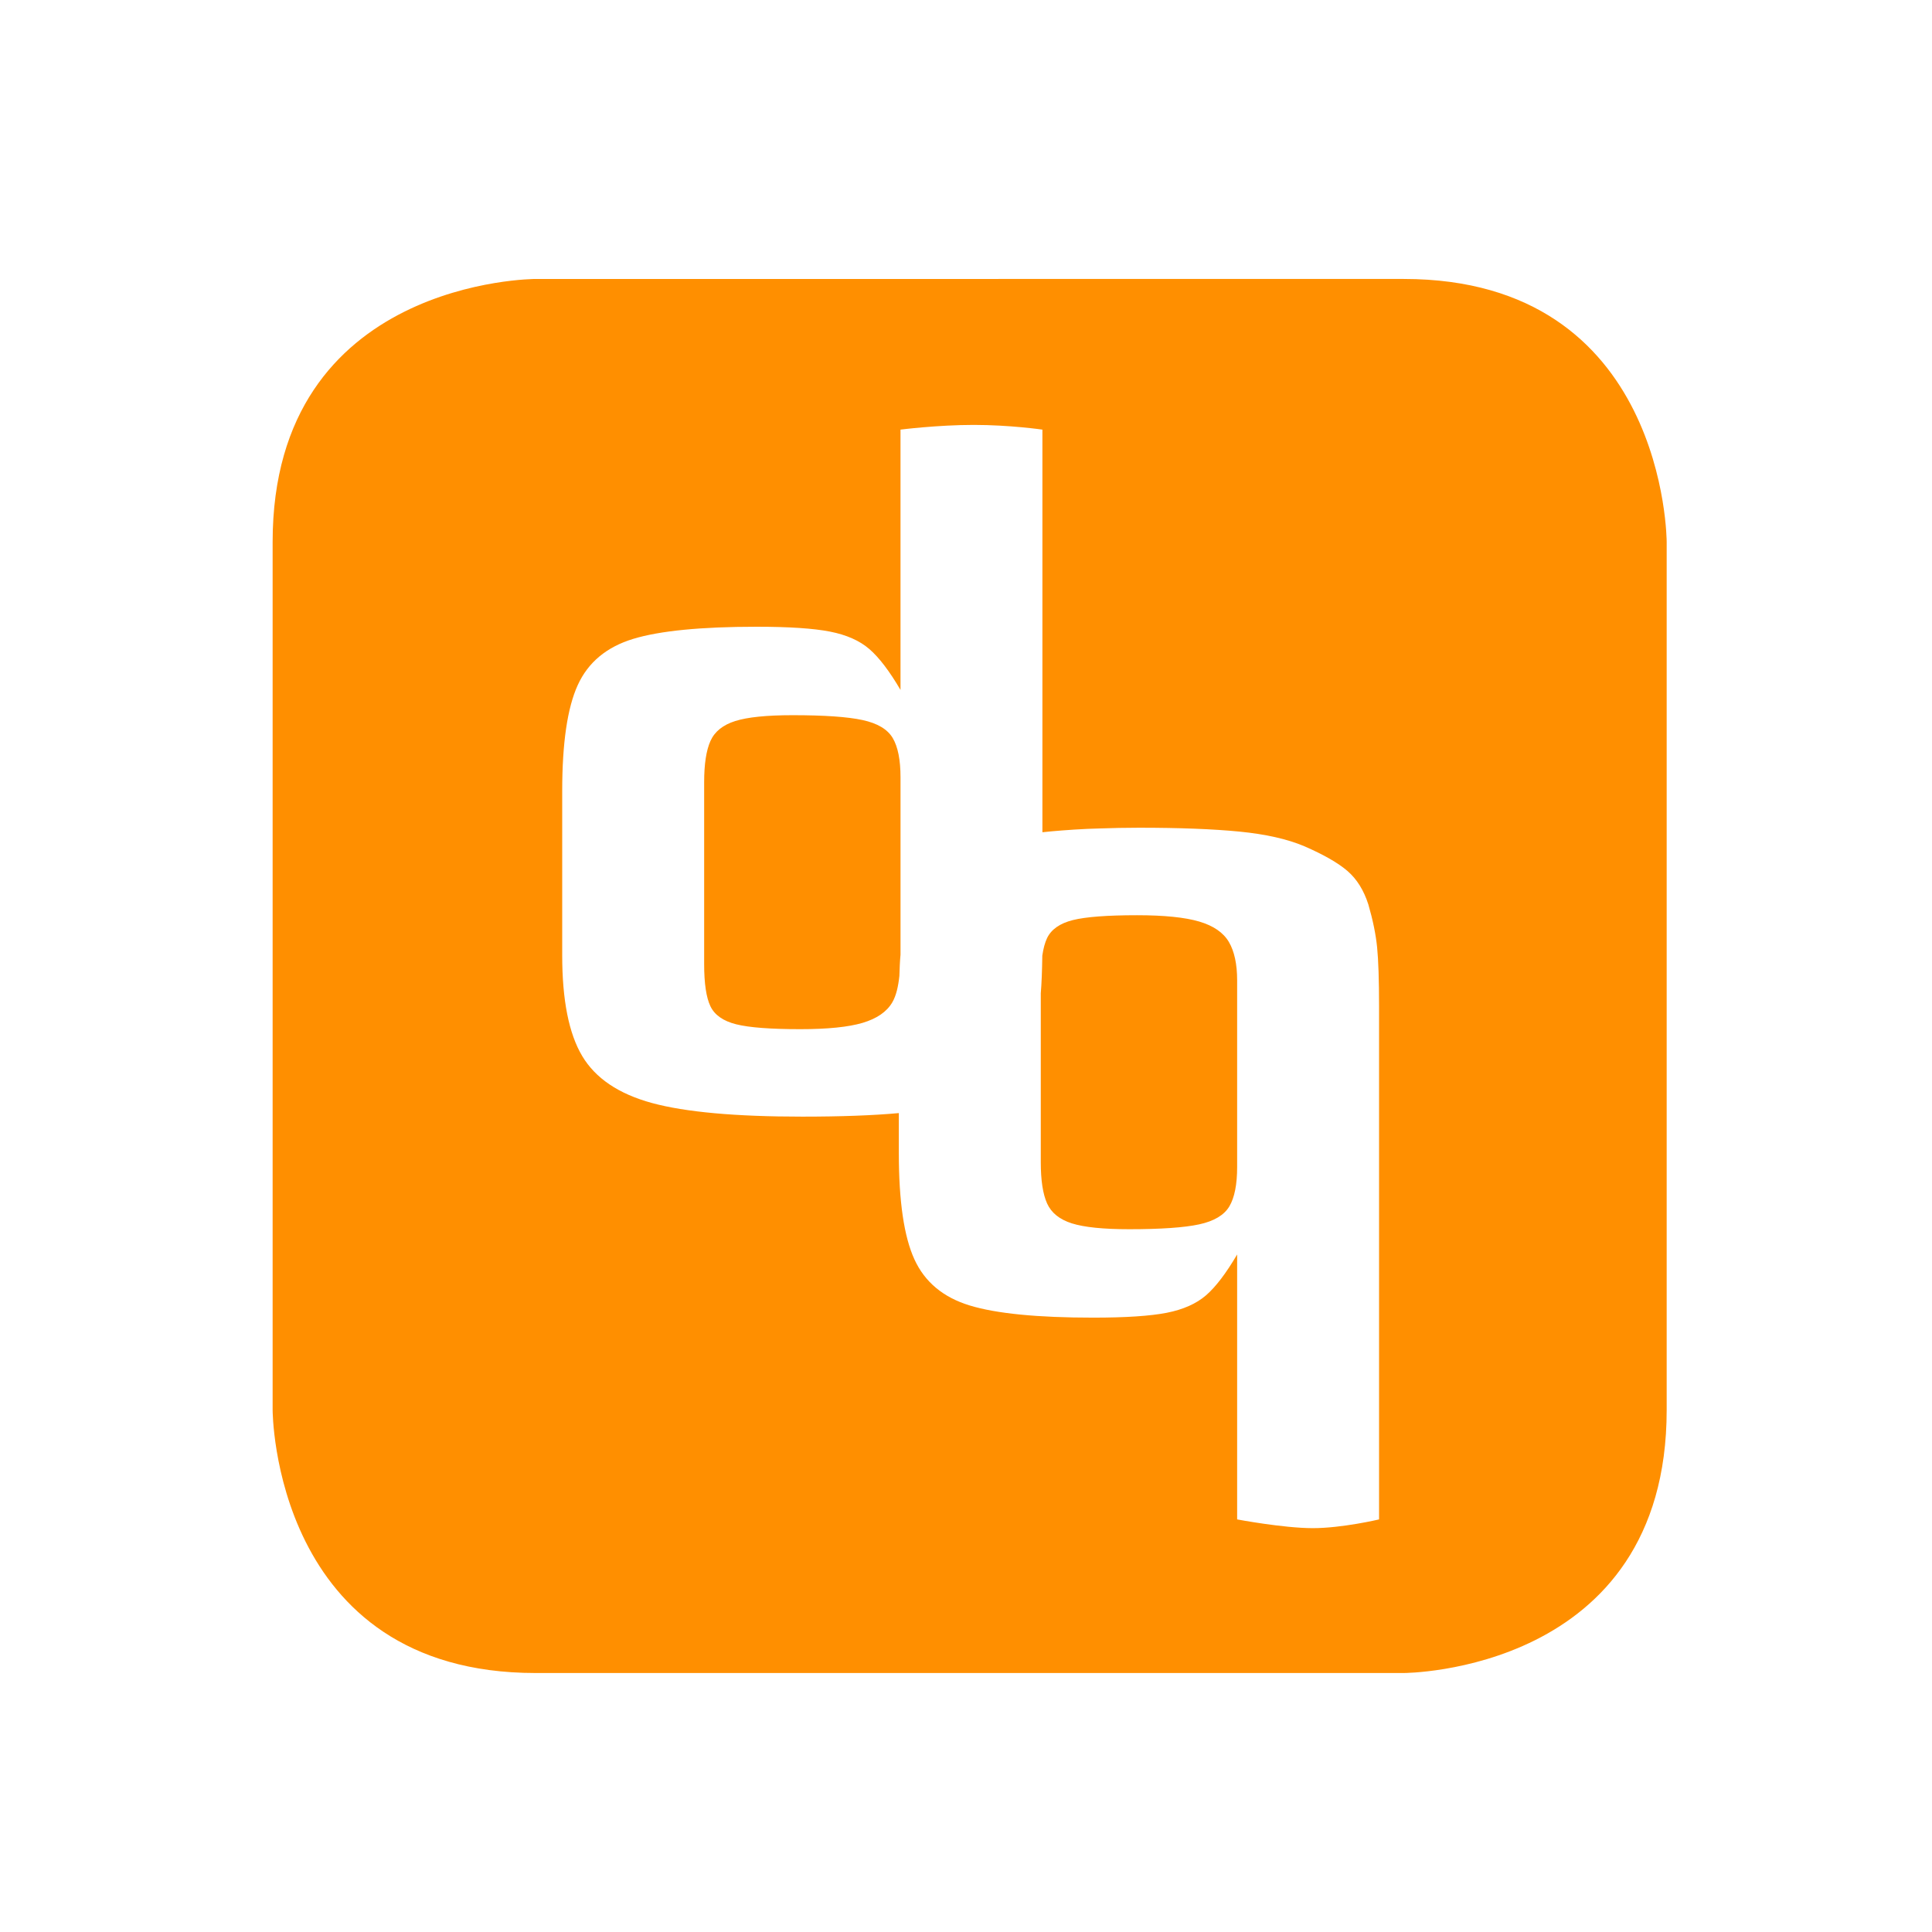 <?xml version="1.0" encoding="utf-8"?>
<!-- Generator: Adobe Illustrator 16.0.4, SVG Export Plug-In . SVG Version: 6.00 Build 0)  -->
<!DOCTYPE svg PUBLIC "-//W3C//DTD SVG 1.1//EN" "http://www.w3.org/Graphics/SVG/1.1/DTD/svg11.dtd">
<svg version="1.1" id="Ebene_1" xmlns:x="http://ns.adobe.com/Extensibility/1.0/" xmlns:i="http://ns.adobe.com/AdobeIllustrator/10.0/" xmlns:graph="http://ns.adobe.com/Graphs/1.0/"
	 xmlns="http://www.w3.org/2000/svg" xmlns:xlink="http://www.w3.org/1999/xlink" xmlns:a="http://ns.adobe.com/AdobeSVGViewerExtensions/3.0/"
	 x="0px" y="0px" width="141.73px" height="141.73px" viewBox="0 0 141.73 141.73" enable-background="new 0 0 141.73 141.73"
	 xml:space="preserve">
<g>
	<path fill="#FF8F00" d="M65.978,71.593c0.017-0.536,0.036-1.07,0.083-1.559V57.031c0-1.284-0.191-2.247-0.571-2.889
		c-0.381-0.643-1.117-1.082-2.211-1.319c-1.094-0.239-2.805-0.357-5.134-0.357c-1.902,0-3.305,0.143-4.207,0.428
		c-0.904,0.285-1.51,0.772-1.819,1.462c-0.31,0.688-0.463,1.699-0.463,3.031v13.335c0,1.426,0.153,2.459,0.463,3.102
		c0.309,0.641,0.938,1.08,1.89,1.318c0.95,0.238,2.519,0.357,4.706,0.357c1.997,0,3.518-0.154,4.564-0.463
		c1.046-0.311,1.771-0.811,2.175-1.498C65.748,73.037,65.896,72.357,65.978,71.593 M90.185,88.498
		c0.38-0.643,0.571-1.605,0.571-2.889V71.917c0-1.187-0.203-2.126-0.606-2.815c-0.405-0.689-1.13-1.188-2.175-1.498
		c-1.047-0.309-2.567-0.464-4.564-0.464c-2.187,0-3.756,0.119-4.707,0.356c-0.951,0.239-1.58,0.678-1.89,1.319
		c-0.078,0.163-0.147,0.352-0.205,0.567l-0.001,0.001c-0.059,0.214-0.105,0.454-0.145,0.719c-0.016,1.155-0.054,2.064-0.112,2.767
		v12.383c0,1.332,0.153,2.344,0.463,3.031c0.31,0.689,0.915,1.178,1.819,1.463c0.902,0.285,2.305,0.428,4.207,0.428
		c2.328,0,4.039-0.119,5.135-0.357C89.067,89.58,89.803,89.139,90.185,88.498 M101.167,111.463c0,0-2.713,0.643-4.874,0.641
		c-2.161-0.004-5.537-0.641-5.537-0.641V92.027c-0.81,1.379-1.569,2.377-2.282,2.996c-0.714,0.617-1.677,1.045-2.888,1.283
		c-1.213,0.236-3.008,0.355-5.385,0.355c-4.089,0-7.107-0.297-9.057-0.891c-1.95-0.594-3.305-1.723-4.065-3.389
		c-0.761-1.662-1.141-4.254-1.141-7.771v-2.955c-1.881,0.172-4.231,0.26-7.081,0.26c-4.897,0-8.57-0.332-11.017-0.996
		c-2.45-0.666-4.161-1.818-5.135-3.459c-0.975-1.641-1.462-4.1-1.462-7.38V58.029c0-3.52,0.38-6.11,1.141-7.774
		c0.76-1.665,2.115-2.793,4.065-3.387c1.949-0.593,4.967-0.891,9.056-0.891c2.377,0,4.172,0.119,5.384,0.357
		c1.213,0.238,2.176,0.665,2.889,1.283c0.713,0.617,1.473,1.616,2.282,2.995V31.516c0,0,2.722-0.345,5.375-0.345
		c2.654,0,5.035,0.345,5.035,0.345v29.536h0.003c0.45-0.049,0.923-0.092,1.415-0.129c0.598-0.047,1.221-0.087,1.878-0.118
		c0.299-0.014,0.612-0.021,0.925-0.031c0.904-0.031,1.844-0.053,2.861-0.053c2.996,0,5.455,0.096,7.381,0.285
		c1.926,0.19,3.506,0.547,4.742,1.07c1.427,0.618,2.483,1.225,3.174,1.818c0.688,0.595,1.2,1.415,1.533,2.46
		c0.332,1.141,0.546,2.187,0.642,3.138c0.095,0.952,0.143,2.401,0.143,4.349V111.463z M122.266,103.438V39.756
		c0,0,0-19.292-19.292-19.292H39.292c0,0-19.292,0-19.292,19.292v63.682c0,0,0,19.293,19.292,19.293h63.681
		C102.974,122.73,122.266,122.73,122.266,103.438"/>
</g>
</svg>
